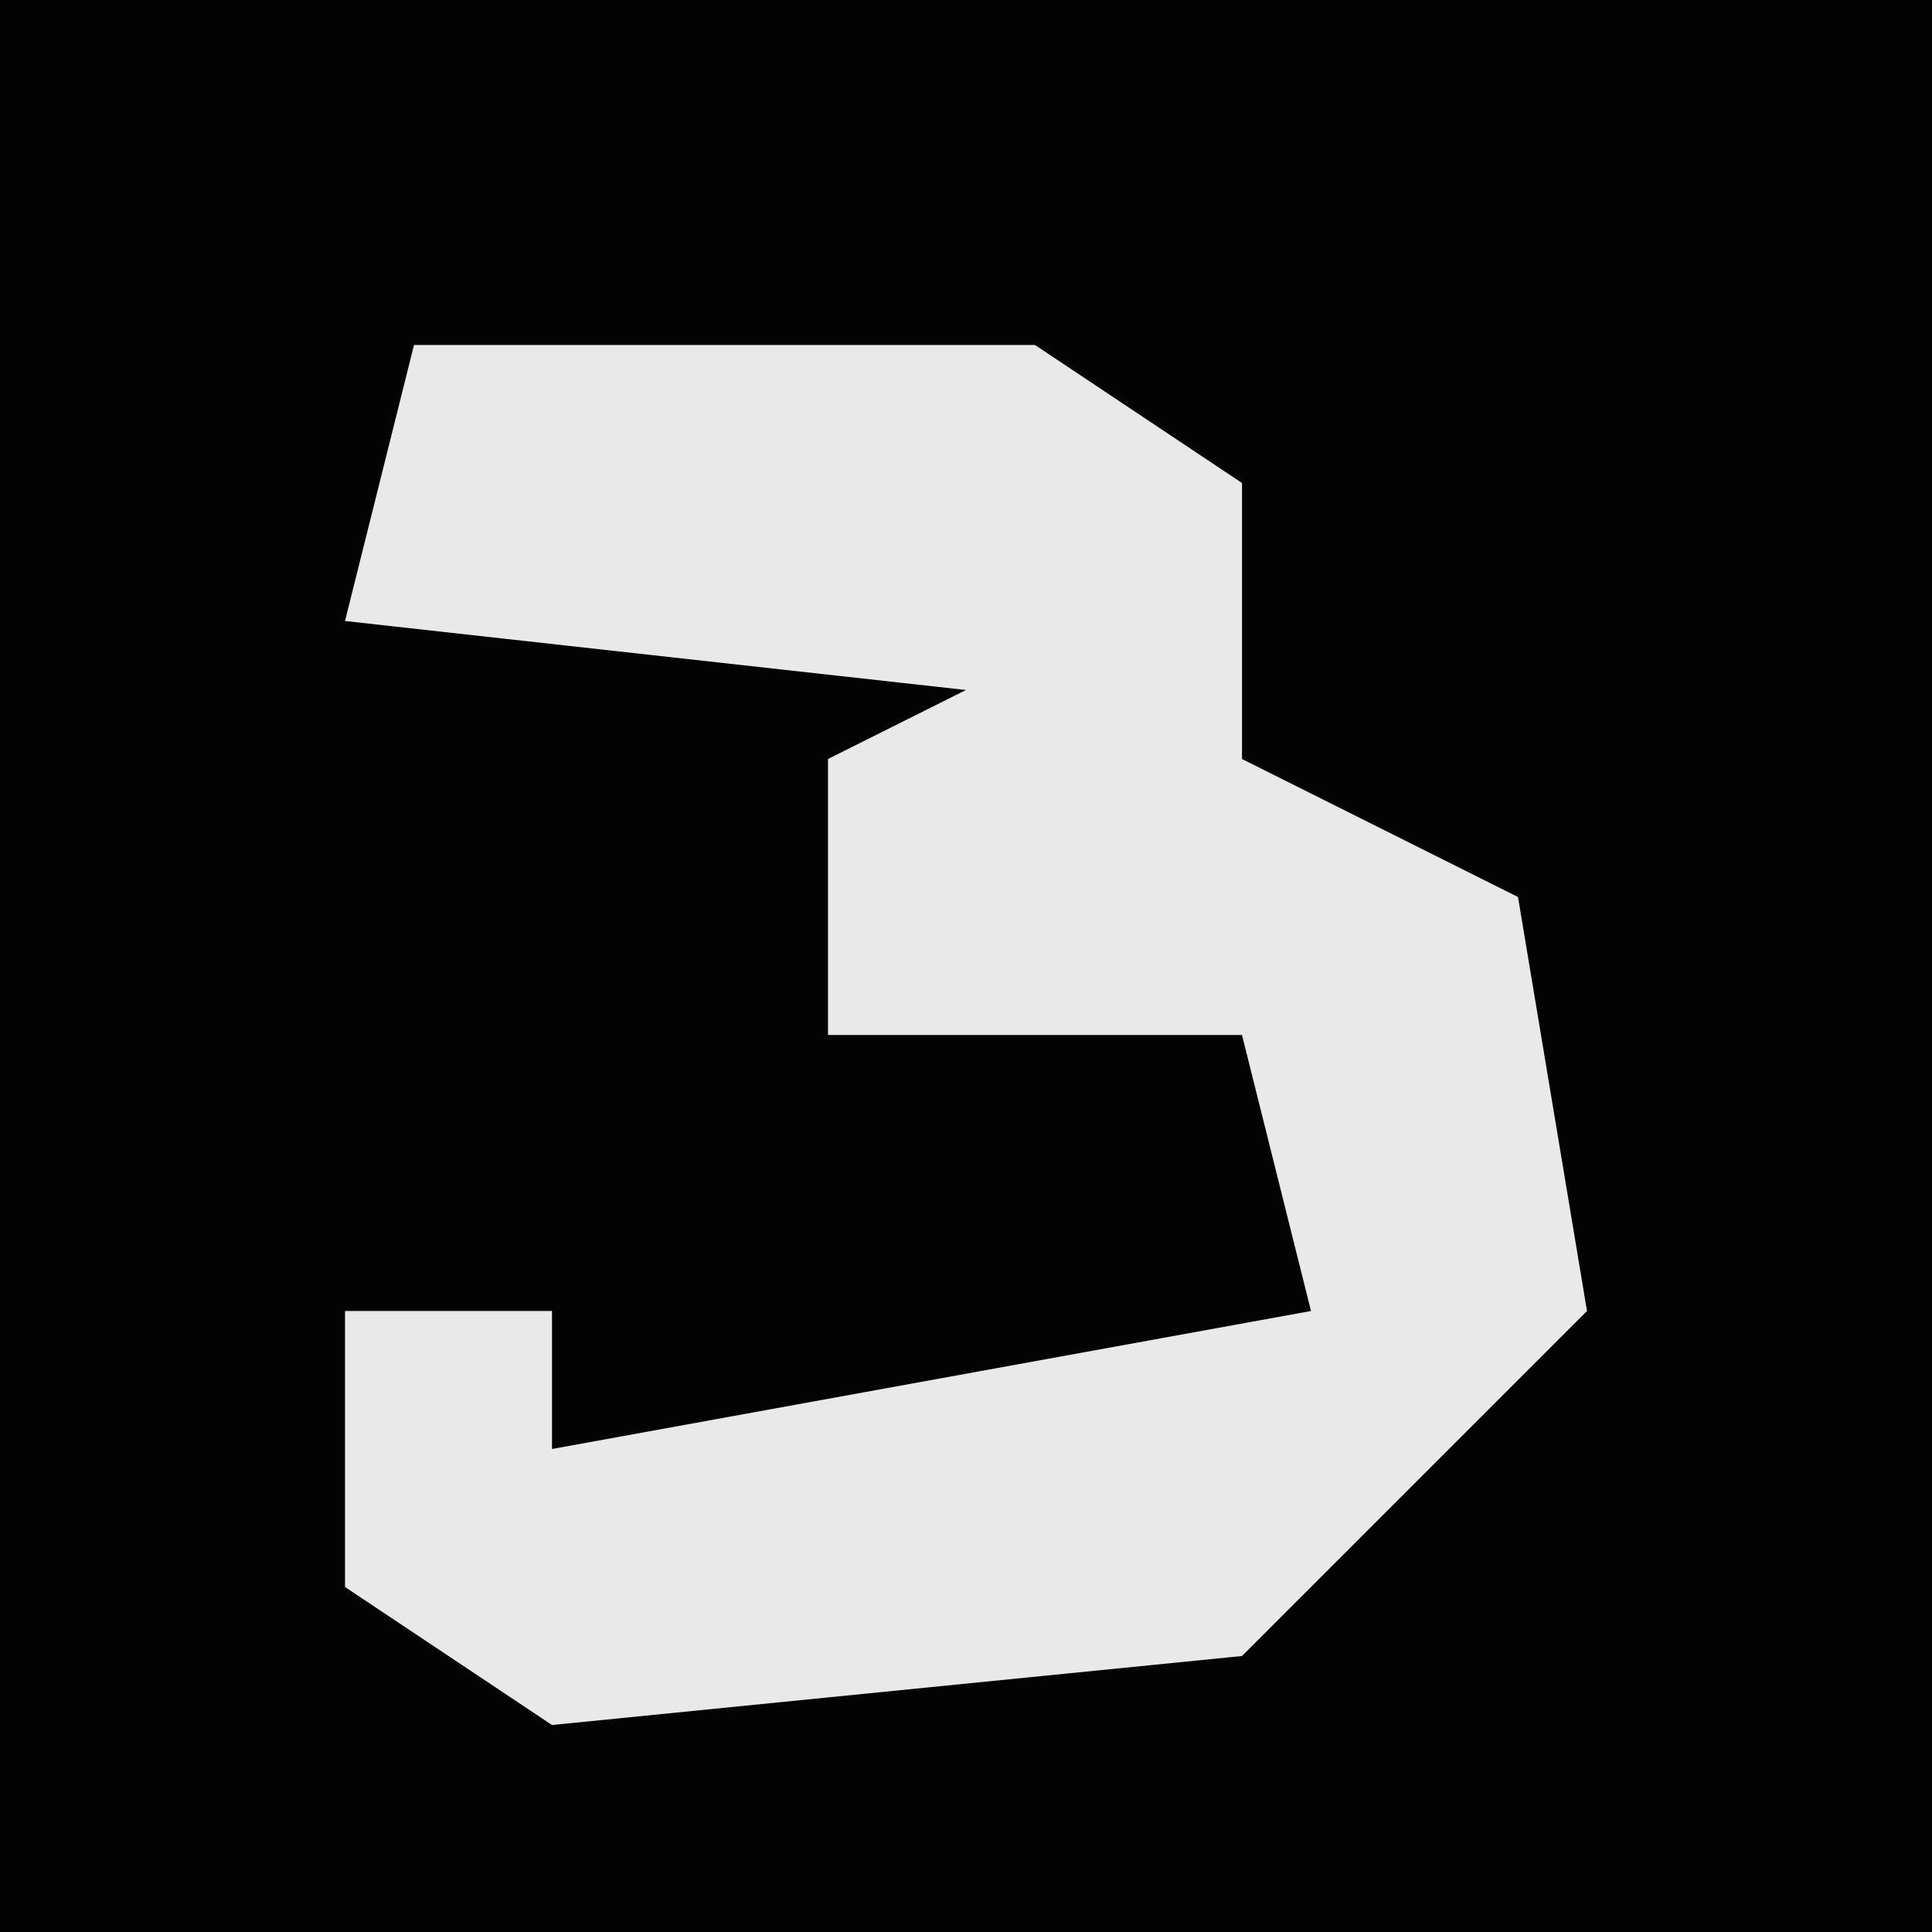 <?xml version="1.0" encoding="UTF-8"?>
<svg version="1.1" xmlns="http://www.w3.org/2000/svg" width="28" height="28">
<path d="M0,0 L28,0 L28,28 L0,28 Z " fill="#030303" transform="translate(0,0)"/>
<path d="M0,0 L9,0 L12,2 L12,6 L16,8 L17,14 L12,19 L2,20 L-1,18 L-1,14 L2,14 L2,16 L13,14 L12,10 L6,10 L6,6 L8,5 L-1,4 Z " fill="#E9E9E9" transform="translate(6,5)"/>
</svg>
